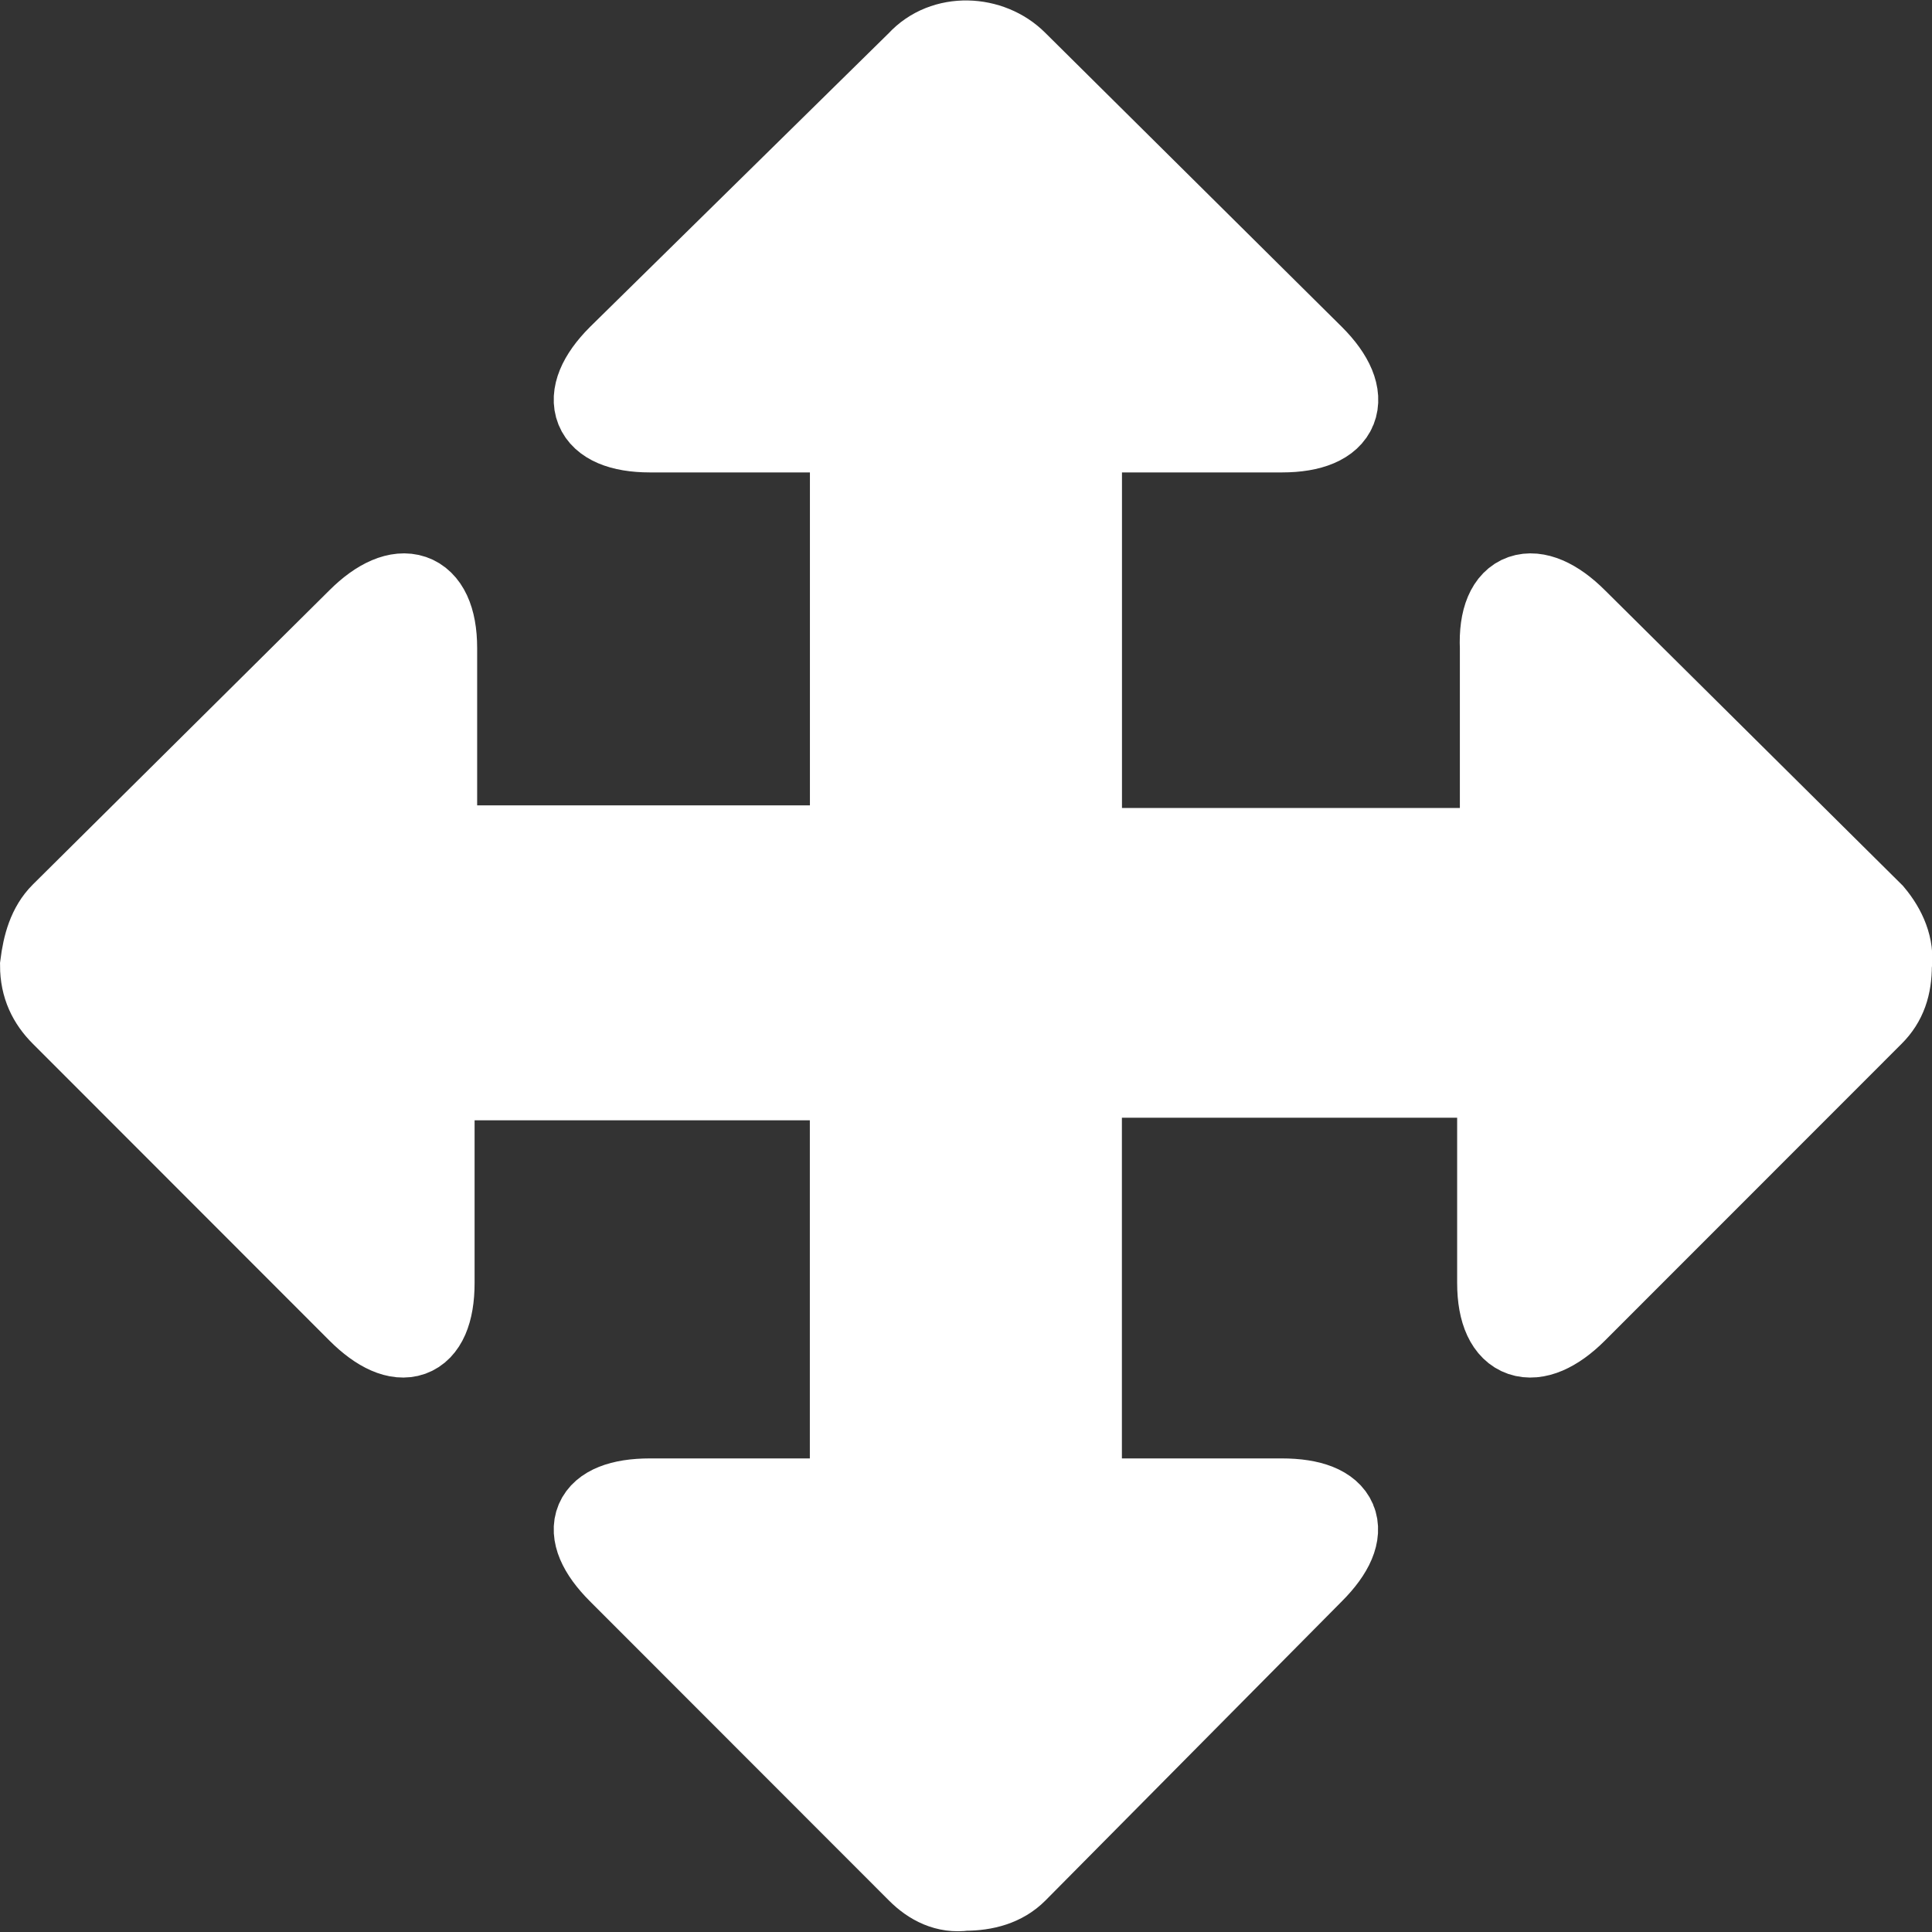 <?xml version="1.0" encoding="UTF-8" standalone="no"?>
<svg
   width="32px"
   height="32px"
   viewBox="0 0 32 32"
   version="1.1"
   id="svg1"
   sodipodi:docname="move.svg"
   inkscape:version="1.4.2 (f4327f4, 2025-05-13)"
   xmlns:inkscape="http://www.inkscape.org/namespaces/inkscape"
   xmlns:sodipodi="http://sodipodi.sourceforge.net/DTD/sodipodi-0.dtd"
   xmlns="http://www.w3.org/2000/svg"
   xmlns:svg="http://www.w3.org/2000/svg">
  <rect x="0" y="0" width="32" height="32" fill="#333333" stroke="none"/>
  <defs
     id="defs1" />
  <sodipodi:namedview
     id="namedview1"
     pagecolor="#ffffff"
     bordercolor="#000000"
     borderopacity="0.25"
     inkscape:showpageshadow="2"
     inkscape:pageopacity="0.0"
     inkscape:pagecheckerboard="0"
     inkscape:deskcolor="#d1d1d1"
     inkscape:zoom="9.15625"
     inkscape:cx="28.232082"
     inkscape:cy="17.146758"
     inkscape:window-width="1440"
     inkscape:window-height="830"
     inkscape:window-x="-6"
     inkscape:window-y="-6"
     inkscape:window-maximized="1"
     inkscape:current-layer="svg1" />
  <g
     id="surface1"
     transform="matrix(1.367,0,0,1.368,0.684,-5.94)">
    <path
       style="fill:#ffffff;fill-opacity:1;fill-rule:nonzero;stroke:#ffffff;stroke-width:1;stroke-linecap:butt;stroke-linejoin:miter;stroke-miterlimit:4;stroke-opacity:1"
       d="M 7,23.375 10.625,27 c 0.156,0.156 0.344,0.25 0.562,0.219 0.25,0 0.469,-0.062 0.625,-0.219 l 3.594,-3.625 c 0.5,-0.5 0.344,-0.875 -0.375,-0.875 h -2.438 v -5.125 h 5.062 v 2.5 c 0,0.719 0.438,0.844 0.938,0.344 L 22.188,16.625 c 0.156,-0.156 0.219,-0.344 0.219,-0.594 0.031,-0.219 -0.062,-0.438 -0.219,-0.625 l -3.594,-3.562 c -0.5,-0.5 -0.938,-0.375 -0.906,0.344 V 14.625 H 12.594 V 9.562 h 2.438 c 0.723,0 0.875,-0.406 0.375,-0.906 L 11.812,5.094 C 11.5,4.781 10.938,4.75 10.625,5.094 L 7,8.656 c -0.5,0.5 -0.344,0.906 0.375,0.906 h 2.438 v 5.031 H 4.781 V 12.188 c 0,-0.719 -0.438,-0.844 -0.938,-0.344 L 0.25,15.406 c -0.156,0.156 -0.219,0.375 -0.25,0.625 0,0.25 0.094,0.438 0.25,0.594 l 3.594,3.594 c 0.5,0.5 0.906,0.375 0.906,-0.344 V 17.406 H 9.812 V 22.5 H 7.375 C 6.656,22.5 6.5,22.875 7,23.375 Z m 0,0"
       id="path1" />
  </g>
</svg>
